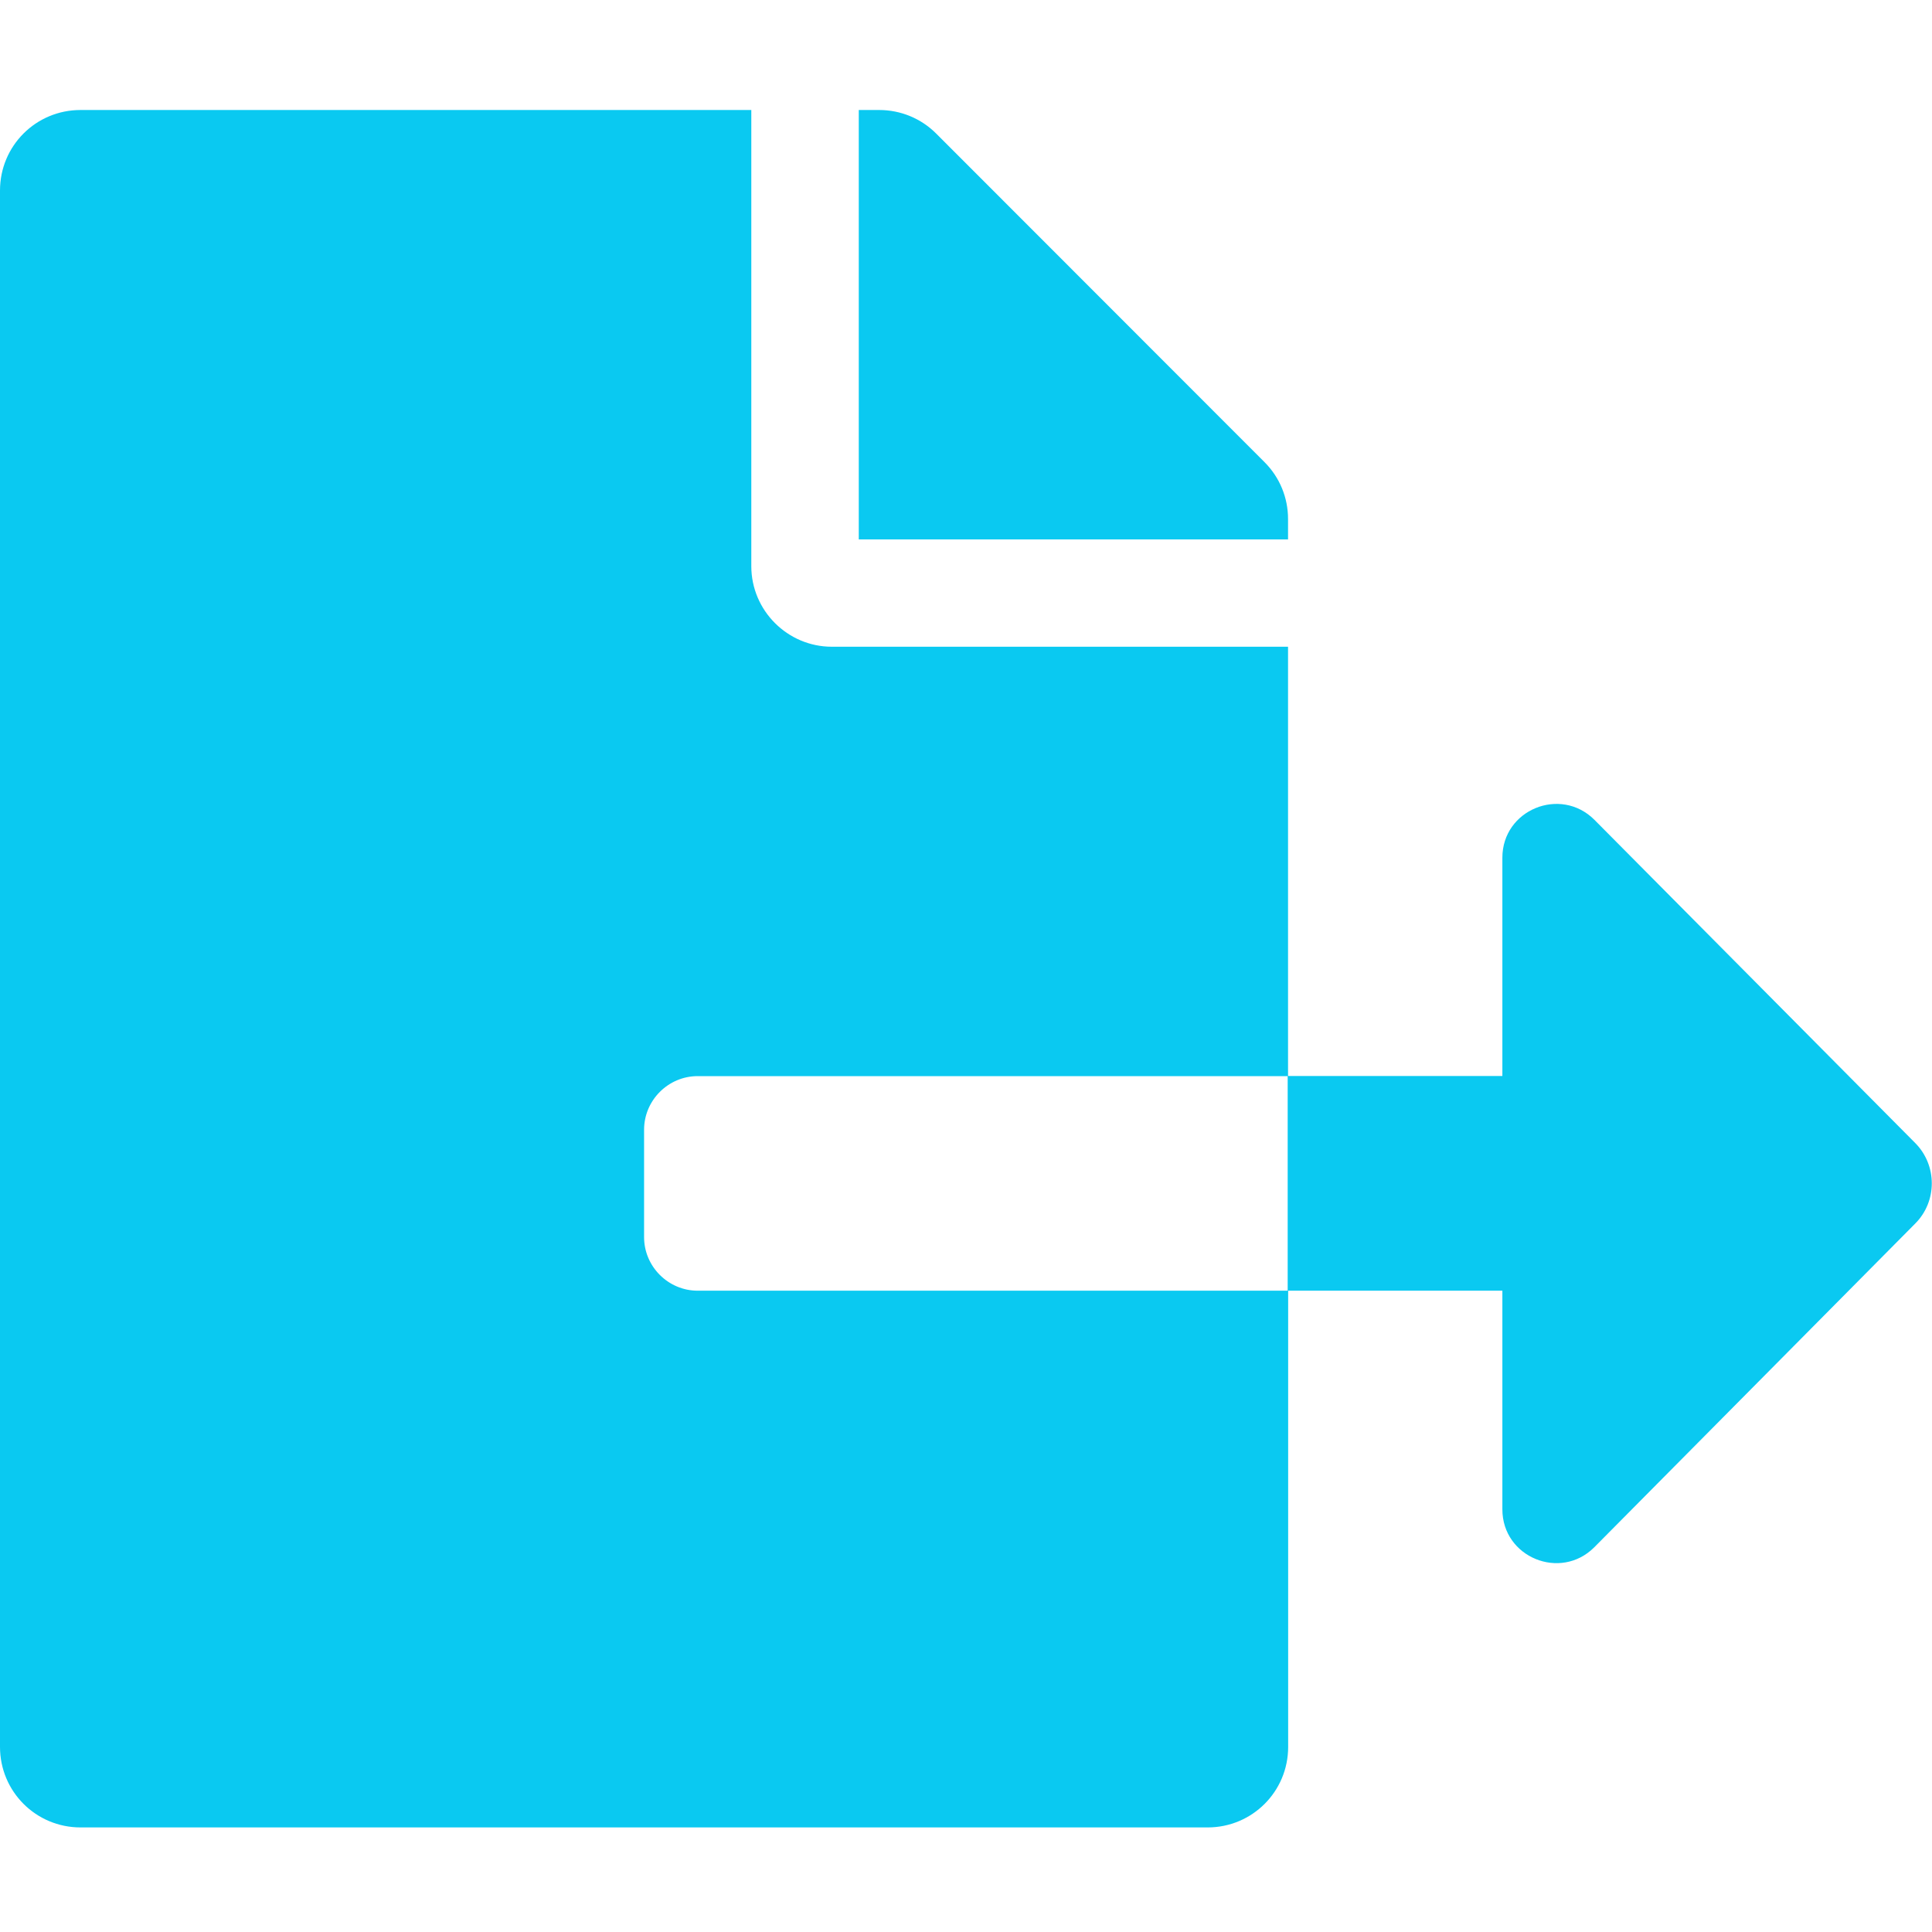<?xml version="1.0" encoding="UTF-8" standalone="no"?>
<svg
   viewBox="0 0 16 16"
   version="1.1"
   id="svg988"
   sodipodi:docname="export.svg"
   width="16"
   height="16"
   inkscape:version="1.1-dev (0486c1a, 2020-10-10)"
   xmlns:inkscape="http://www.inkscape.org/namespaces/inkscape"
   xmlns:sodipodi="http://sodipodi.sourceforge.net/DTD/sodipodi-0.dtd"
   xmlns="http://www.w3.org/2000/svg"
   xmlns:svg="http://www.w3.org/2000/svg">
  <defs
     id="defs992" />
  <sodipodi:namedview
     pagecolor="#ffffff"
     bordercolor="#666666"
     borderopacity="1"
     objecttolerance="10"
     gridtolerance="10"
     guidetolerance="10"
     inkscape:pageopacity="0"
     inkscape:pageshadow="2"
     inkscape:window-width="1929"
     inkscape:window-height="1135"
     id="namedview990"
     showgrid="false"
     width="16px"
     inkscape:zoom="5.51"
     inkscape:cx="96.46098"
     inkscape:cy="17.513612"
     inkscape:window-x="53"
     inkscape:window-y="23"
     inkscape:window-maximized="0"
     inkscape:current-layer="svg988" />
  <!-- Font Awesome Free 5.15.2 by @fontawesome - https://fontawesome.com License - https://fontawesome.com/license/free (Icons: CC BY 4.0, Fonts: SIL OFL 1.1, Code: MIT License) -->
  <path
     d="m 10.667,4.297 c 0,-0.175 -0.069,-0.344 -0.194,-0.469 L 7.753,1.106 C 7.628,0.981 7.459,0.911 7.281,0.911 H 7.112 V 4.467 H 10.667 Z M 15.862,9.467 13.204,6.789 C 12.923,6.509 12.442,6.706 12.442,7.103 v 1.808 h -1.778 v 1.778 h 1.778 v 1.811 c 0,0.397 0.481,0.594 0.761,0.314 l 2.658,-2.681 c 0.183,-0.183 0.183,-0.483 0,-0.667 z M 5.334,10.245 V 9.356 c 0,-0.244 0.2,-0.444 0.444,-0.444 H 10.667 V 5.356 H 6.889 c -0.367,0 -0.667,-0.3 -0.667,-0.667 V 0.911 H 0.667 C 0.297,0.911 0,1.208 0,1.578 V 14.467 c 0,0.369 0.297,0.667 0.667,0.667 H 10.001 c 0.369,0 0.667,-0.297 0.667,-0.667 V 10.689 H 5.778 c -0.244,0 -0.444,-0.2 -0.444,-0.444 z"
     id="path986"
     style="fill:#0ac9f1;fill-opacity:1;stroke-width:1" />
</svg>
